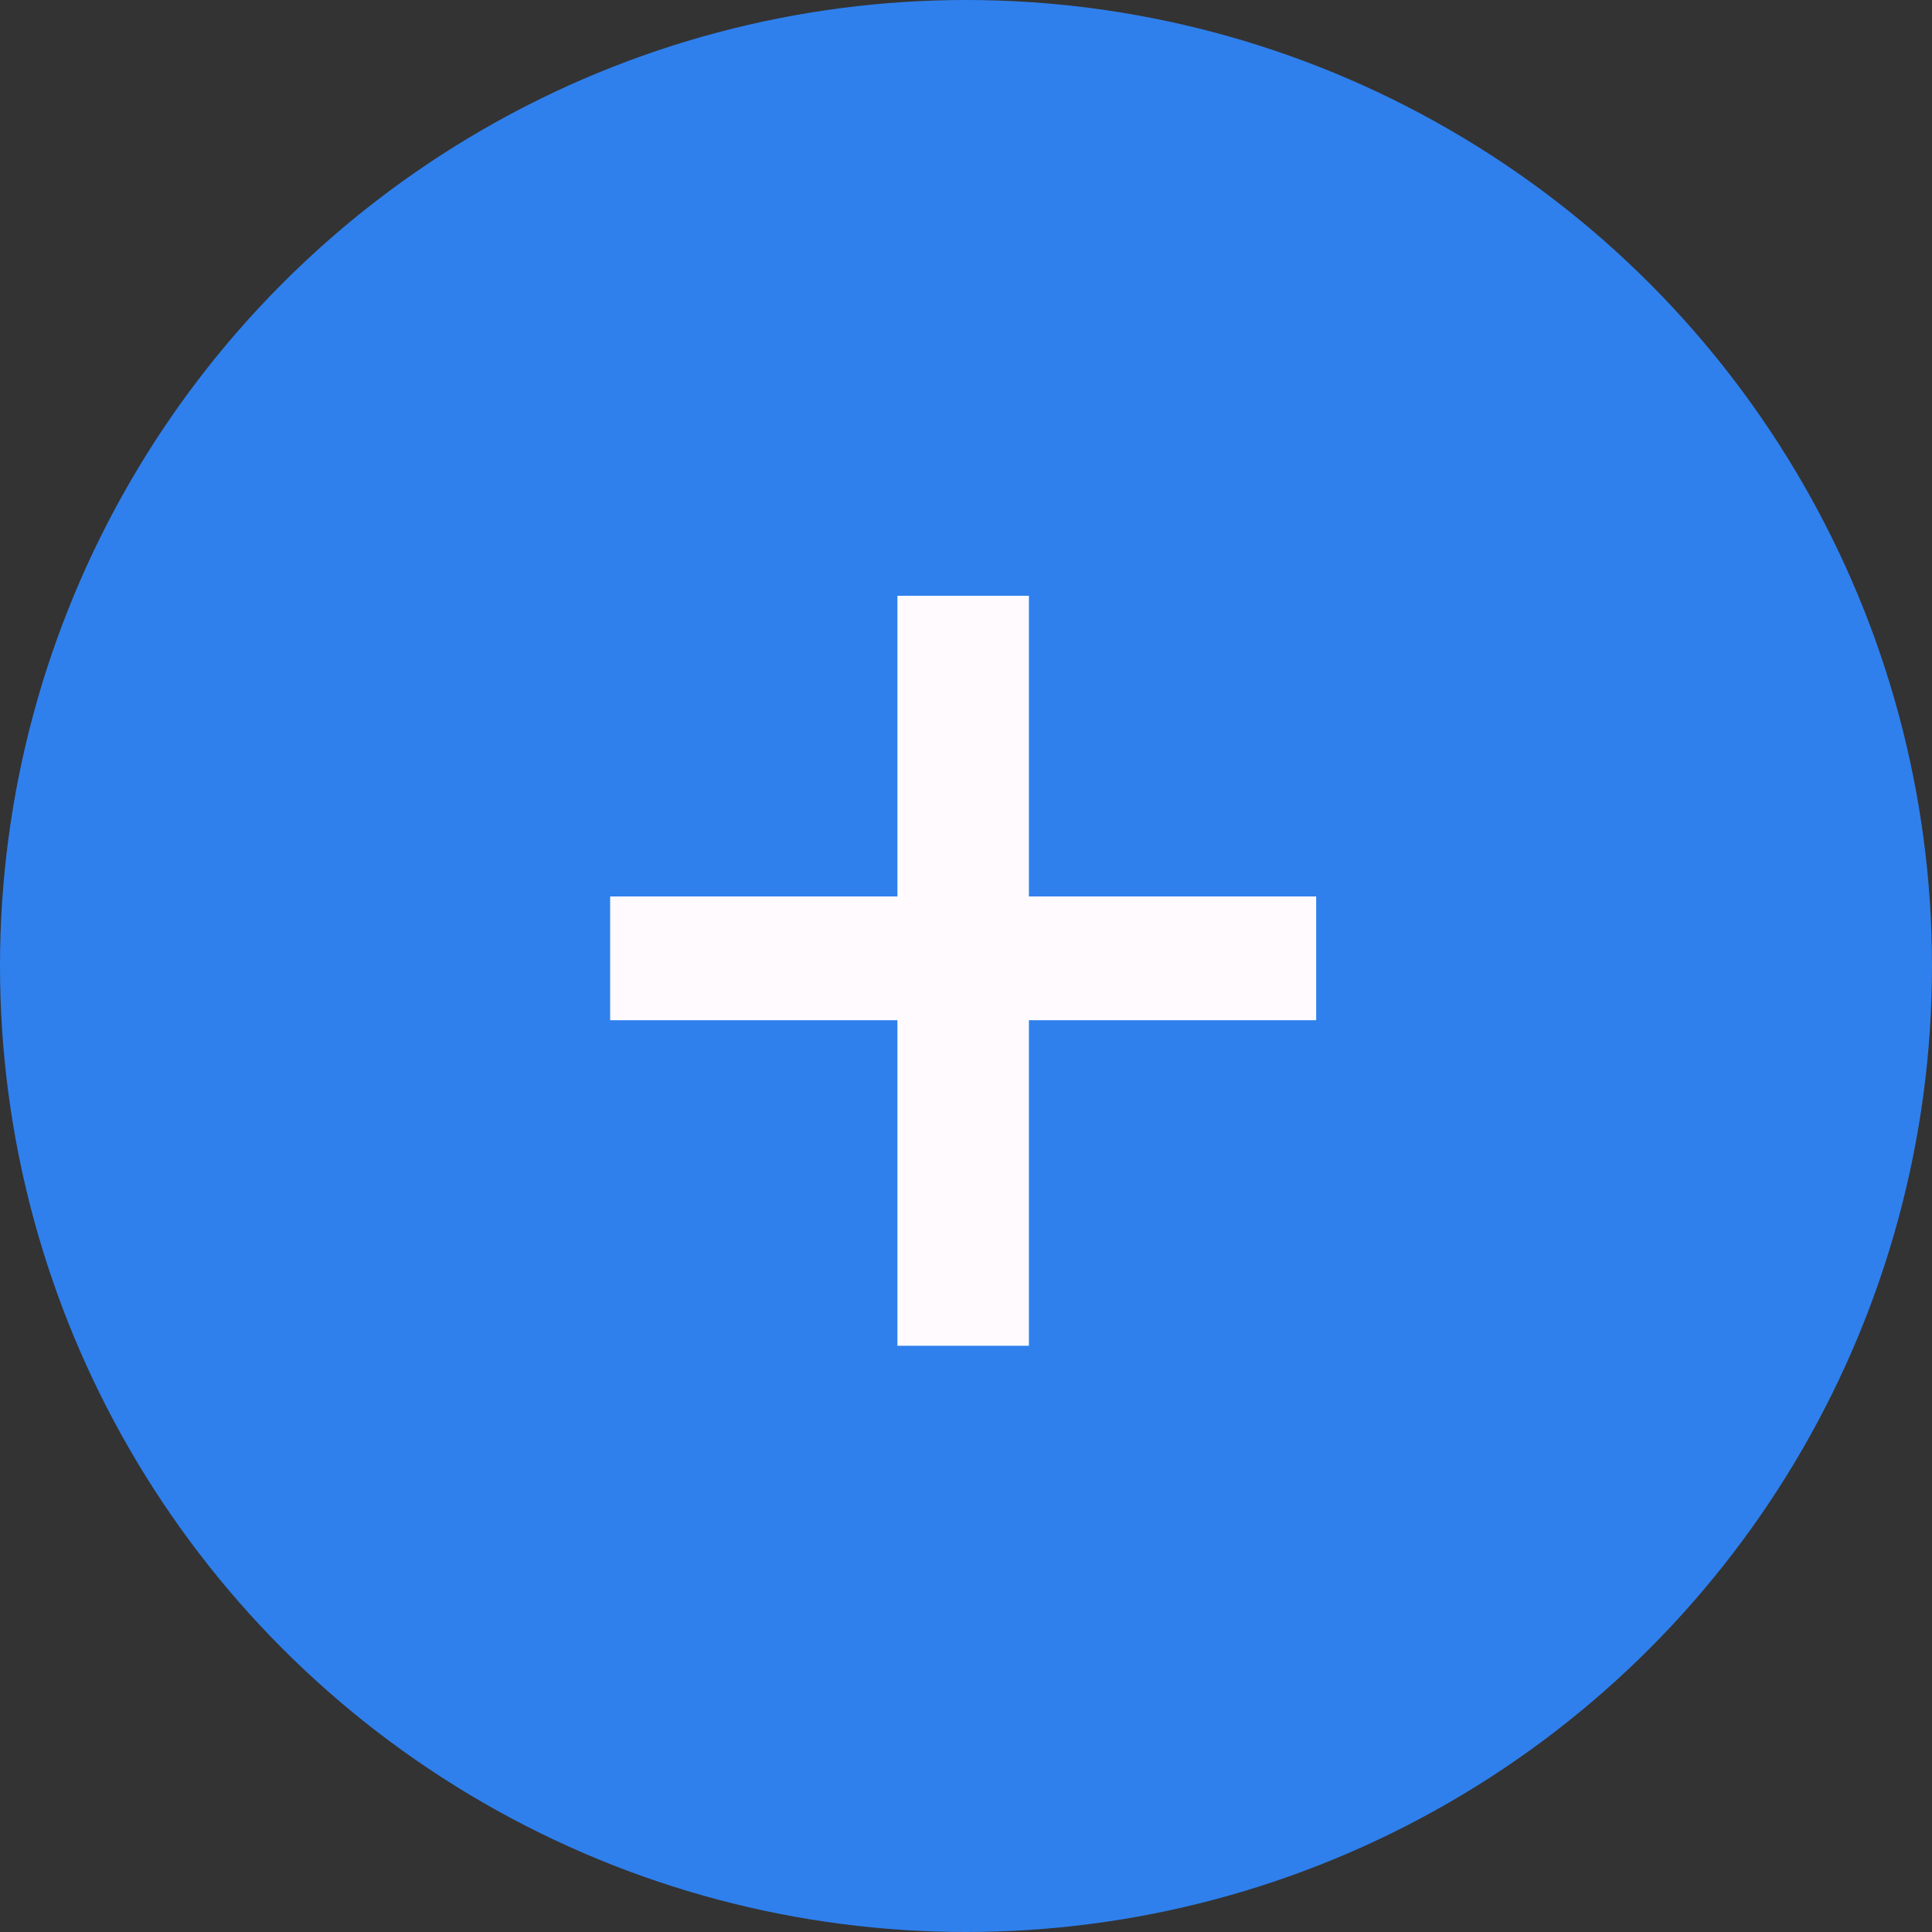 <svg width="16" height="16" viewBox="0 0 16 16" fill="none" xmlns="http://www.w3.org/2000/svg">
<rect x="0" y="0" width="16" height="16" fill="#333333" stroke="none"/>
<circle cx="8" cy="8" r="8" fill="#2F80ED"/>
<path d="M8.521 7.424H10.9V8.449H8.521V11.145H7.432V8.449H5.053V7.424H7.432V4.934H8.521V7.424Z" fill="#FEFAFE"/>
</svg>

